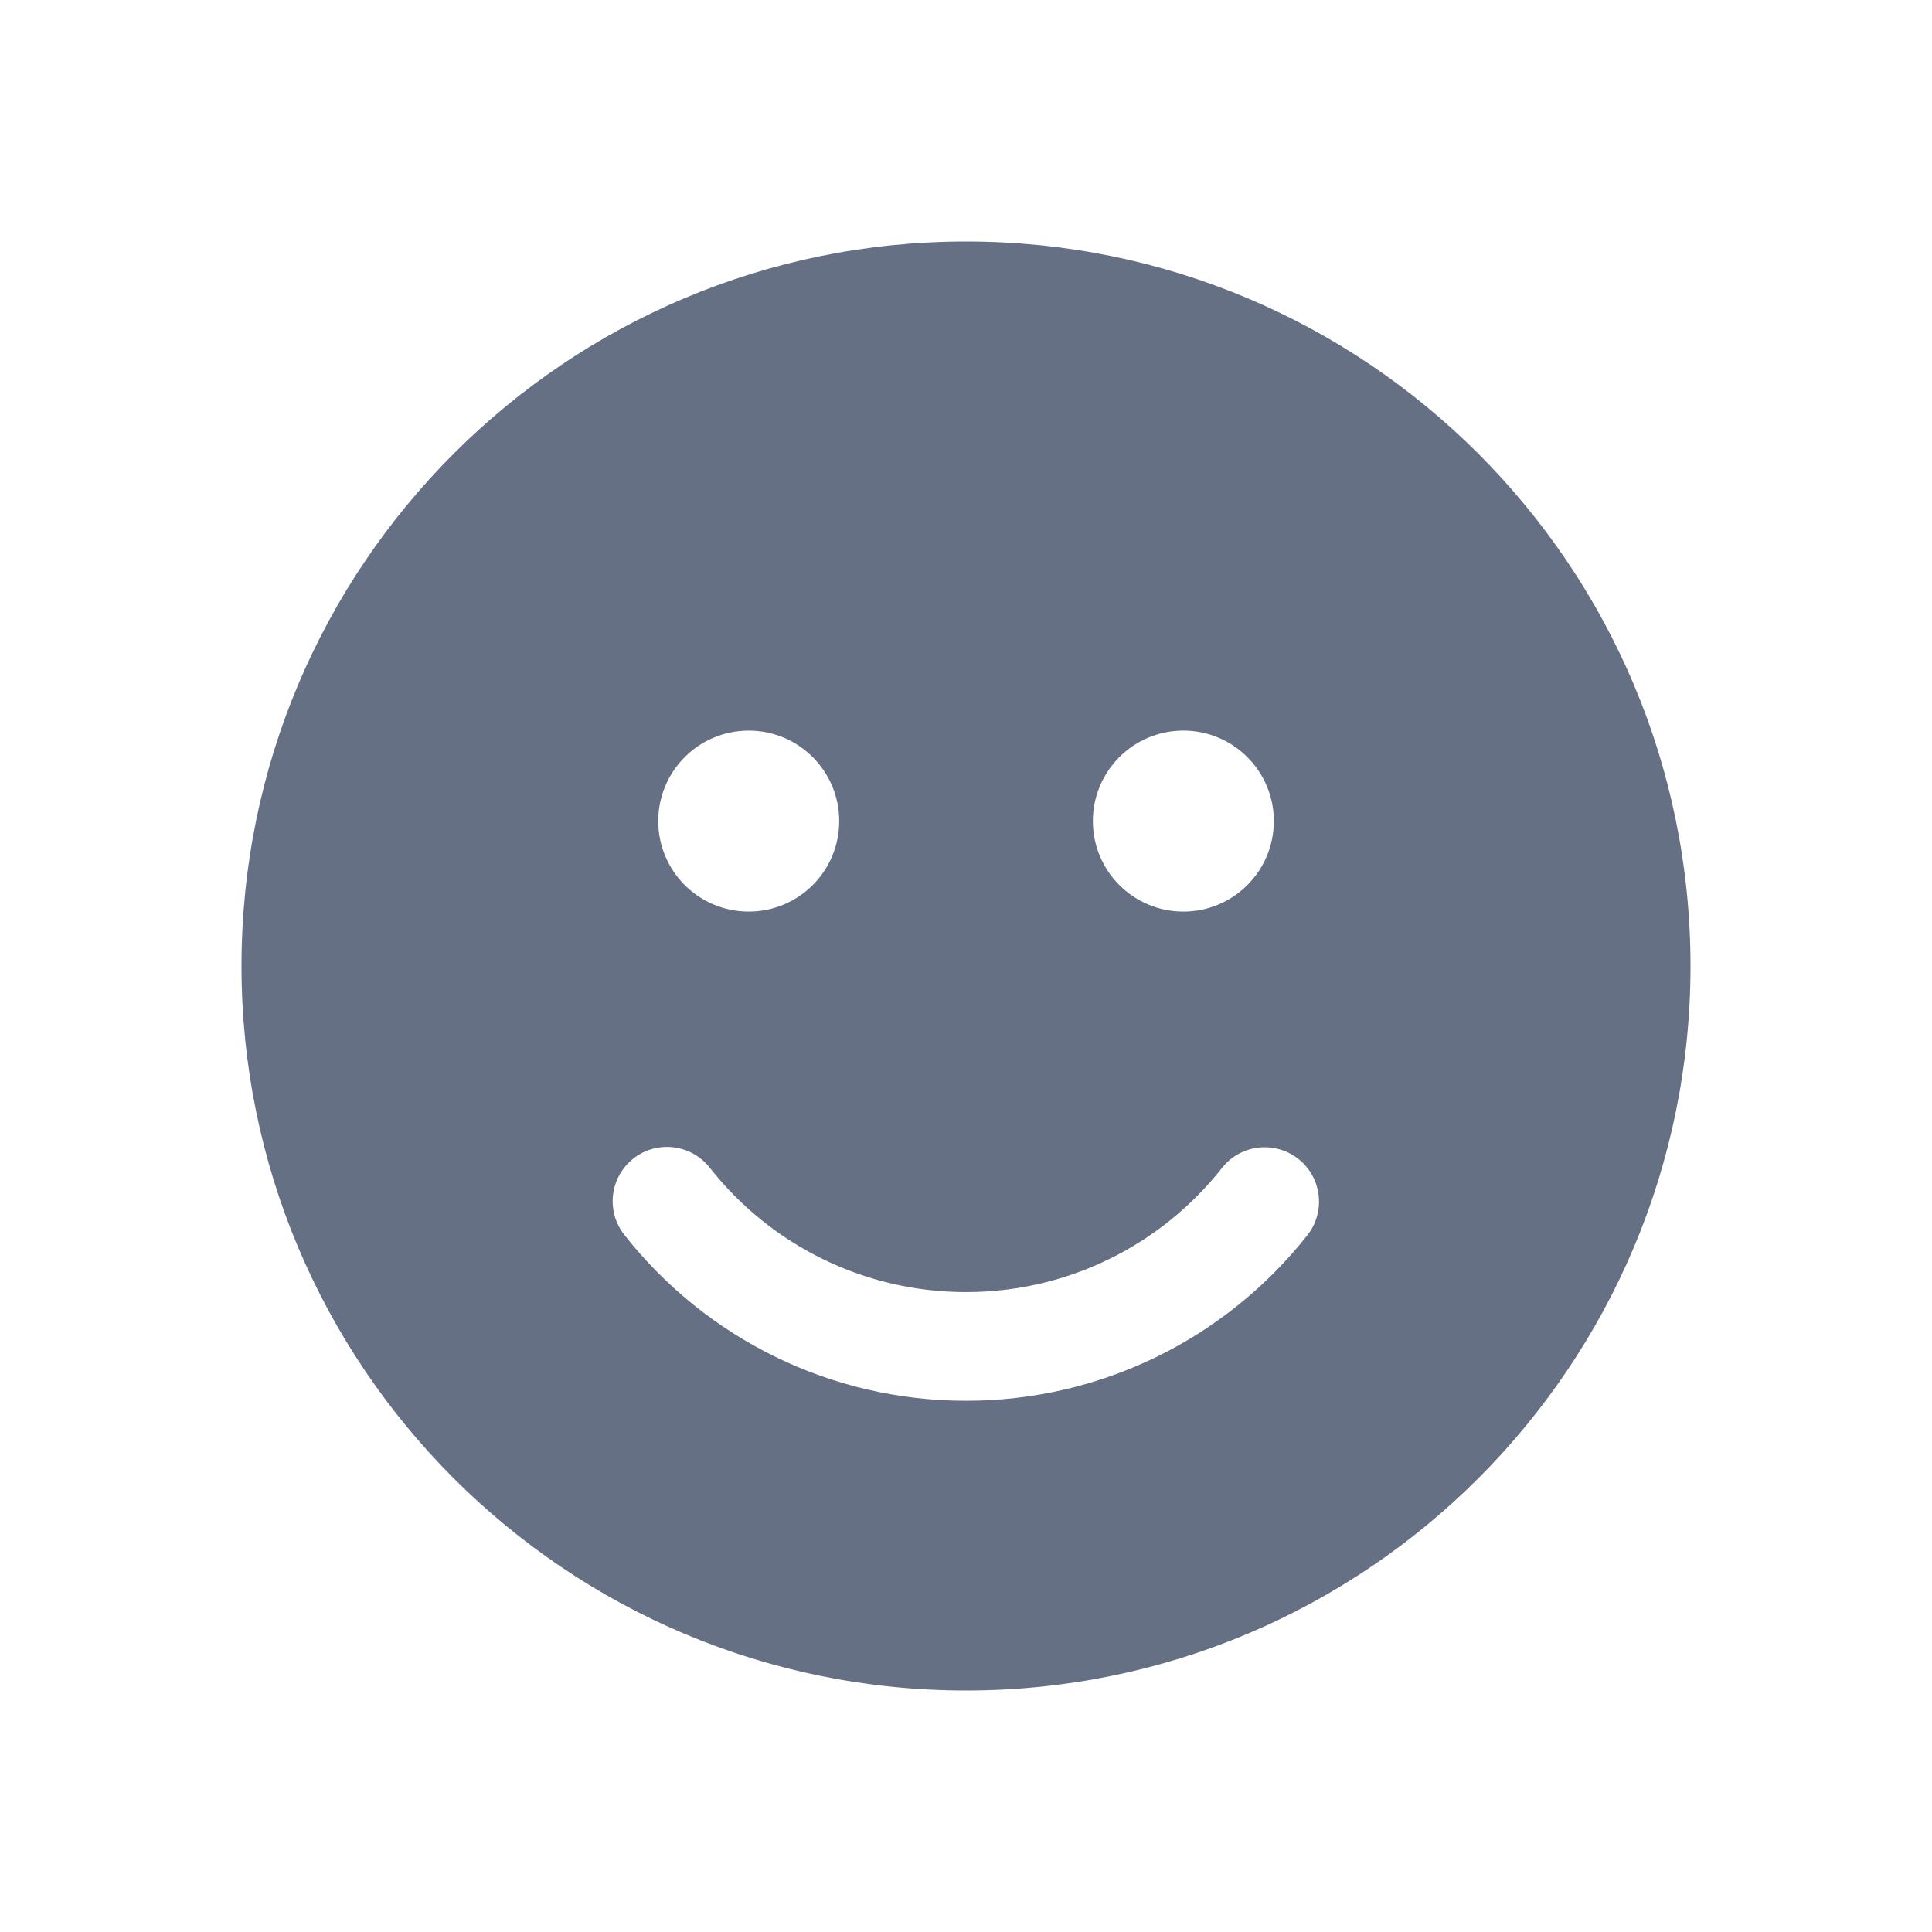 <svg width="24" height="24" viewBox="0 0 24 24" fill="none" xmlns="http://www.w3.org/2000/svg">
<path d="M12 3C16.971 3 21 7.029 21 12C21 16.971 16.971 21 12 21C7.029 21 3 16.971 3 12C3 7.029 7.029 3 12 3ZM8.816 14.505C8.585 14.212 8.161 14.162 7.868 14.392C7.575 14.623 7.525 15.047 7.756 15.34C8.773 16.631 10.324 17.401 12 17.401C13.674 17.401 15.223 16.633 16.24 15.345C16.471 15.053 16.421 14.628 16.129 14.397C15.836 14.166 15.412 14.216 15.181 14.508C14.417 15.476 13.256 16.051 12 16.051C10.742 16.051 9.58 15.474 8.816 14.505ZM9.301 9.076C8.68 9.076 8.177 9.579 8.177 10.2C8.177 10.821 8.68 11.324 9.301 11.324C9.922 11.324 10.425 10.821 10.425 10.2C10.425 9.579 9.922 9.076 9.301 9.076ZM14.7 9.076C14.079 9.076 13.576 9.579 13.576 10.2C13.576 10.821 14.079 11.324 14.7 11.324C15.321 11.324 15.824 10.821 15.824 10.2C15.824 9.579 15.321 9.076 14.7 9.076Z" fill="#667085"/>
</svg>
